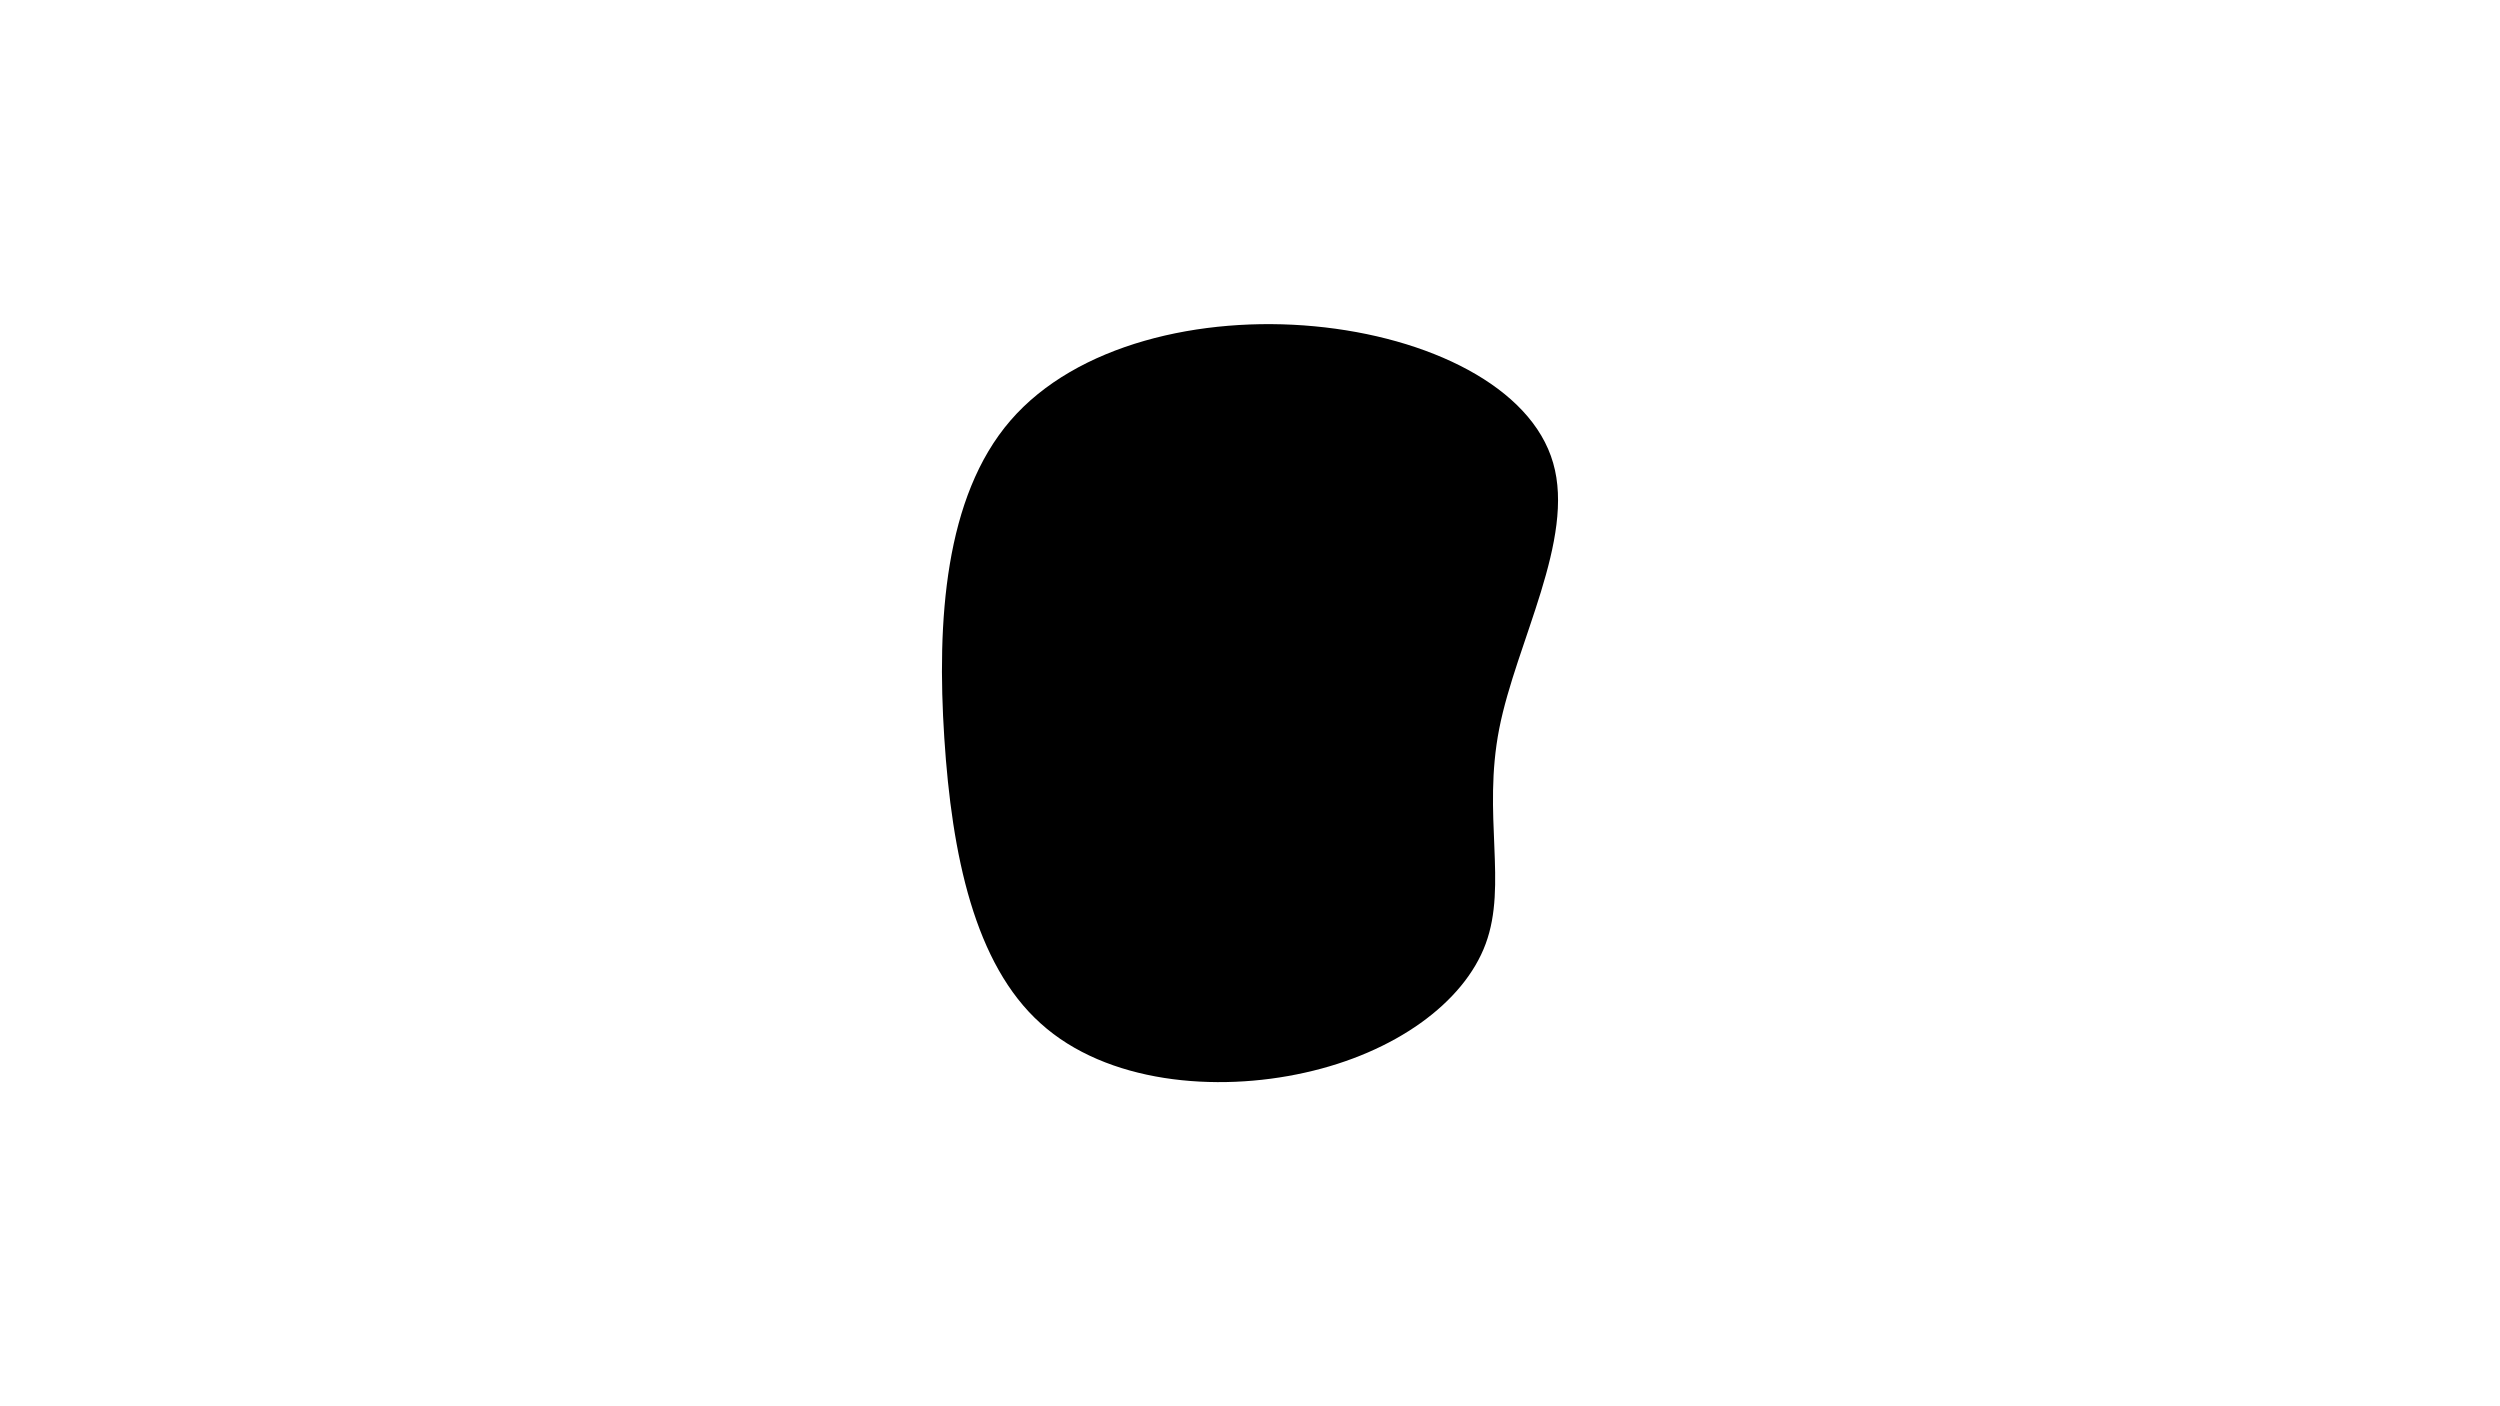 <svg id="visual" viewBox="0 0 960 540" width="960" height="540" xmlns="http://www.w3.org/2000/svg" xmlns:xlink="http://www.w3.org/1999/xlink" version="1.1"><g transform="translate(508.811 286.292)"><path d="M87.6 -108.5C96.1 -79.2 73.4 -39.6 66.9 -6.5C60.4 26.6 70.1 53.3 61.7 76.1C53.3 98.9 26.6 118 -7.7 125.6C-42 133.3 -83.9 129.6 -109.2 106.7C-134.6 83.9 -143.3 42 -146.2 -2.9C-149.1 -47.7 -146.1 -95.5 -120.8 -124.8C-95.5 -154.1 -47.7 -165.1 -4.1 -161C39.6 -156.9 79.2 -137.9 87.6 -108.5" fill="#000000"></path></g></svg>